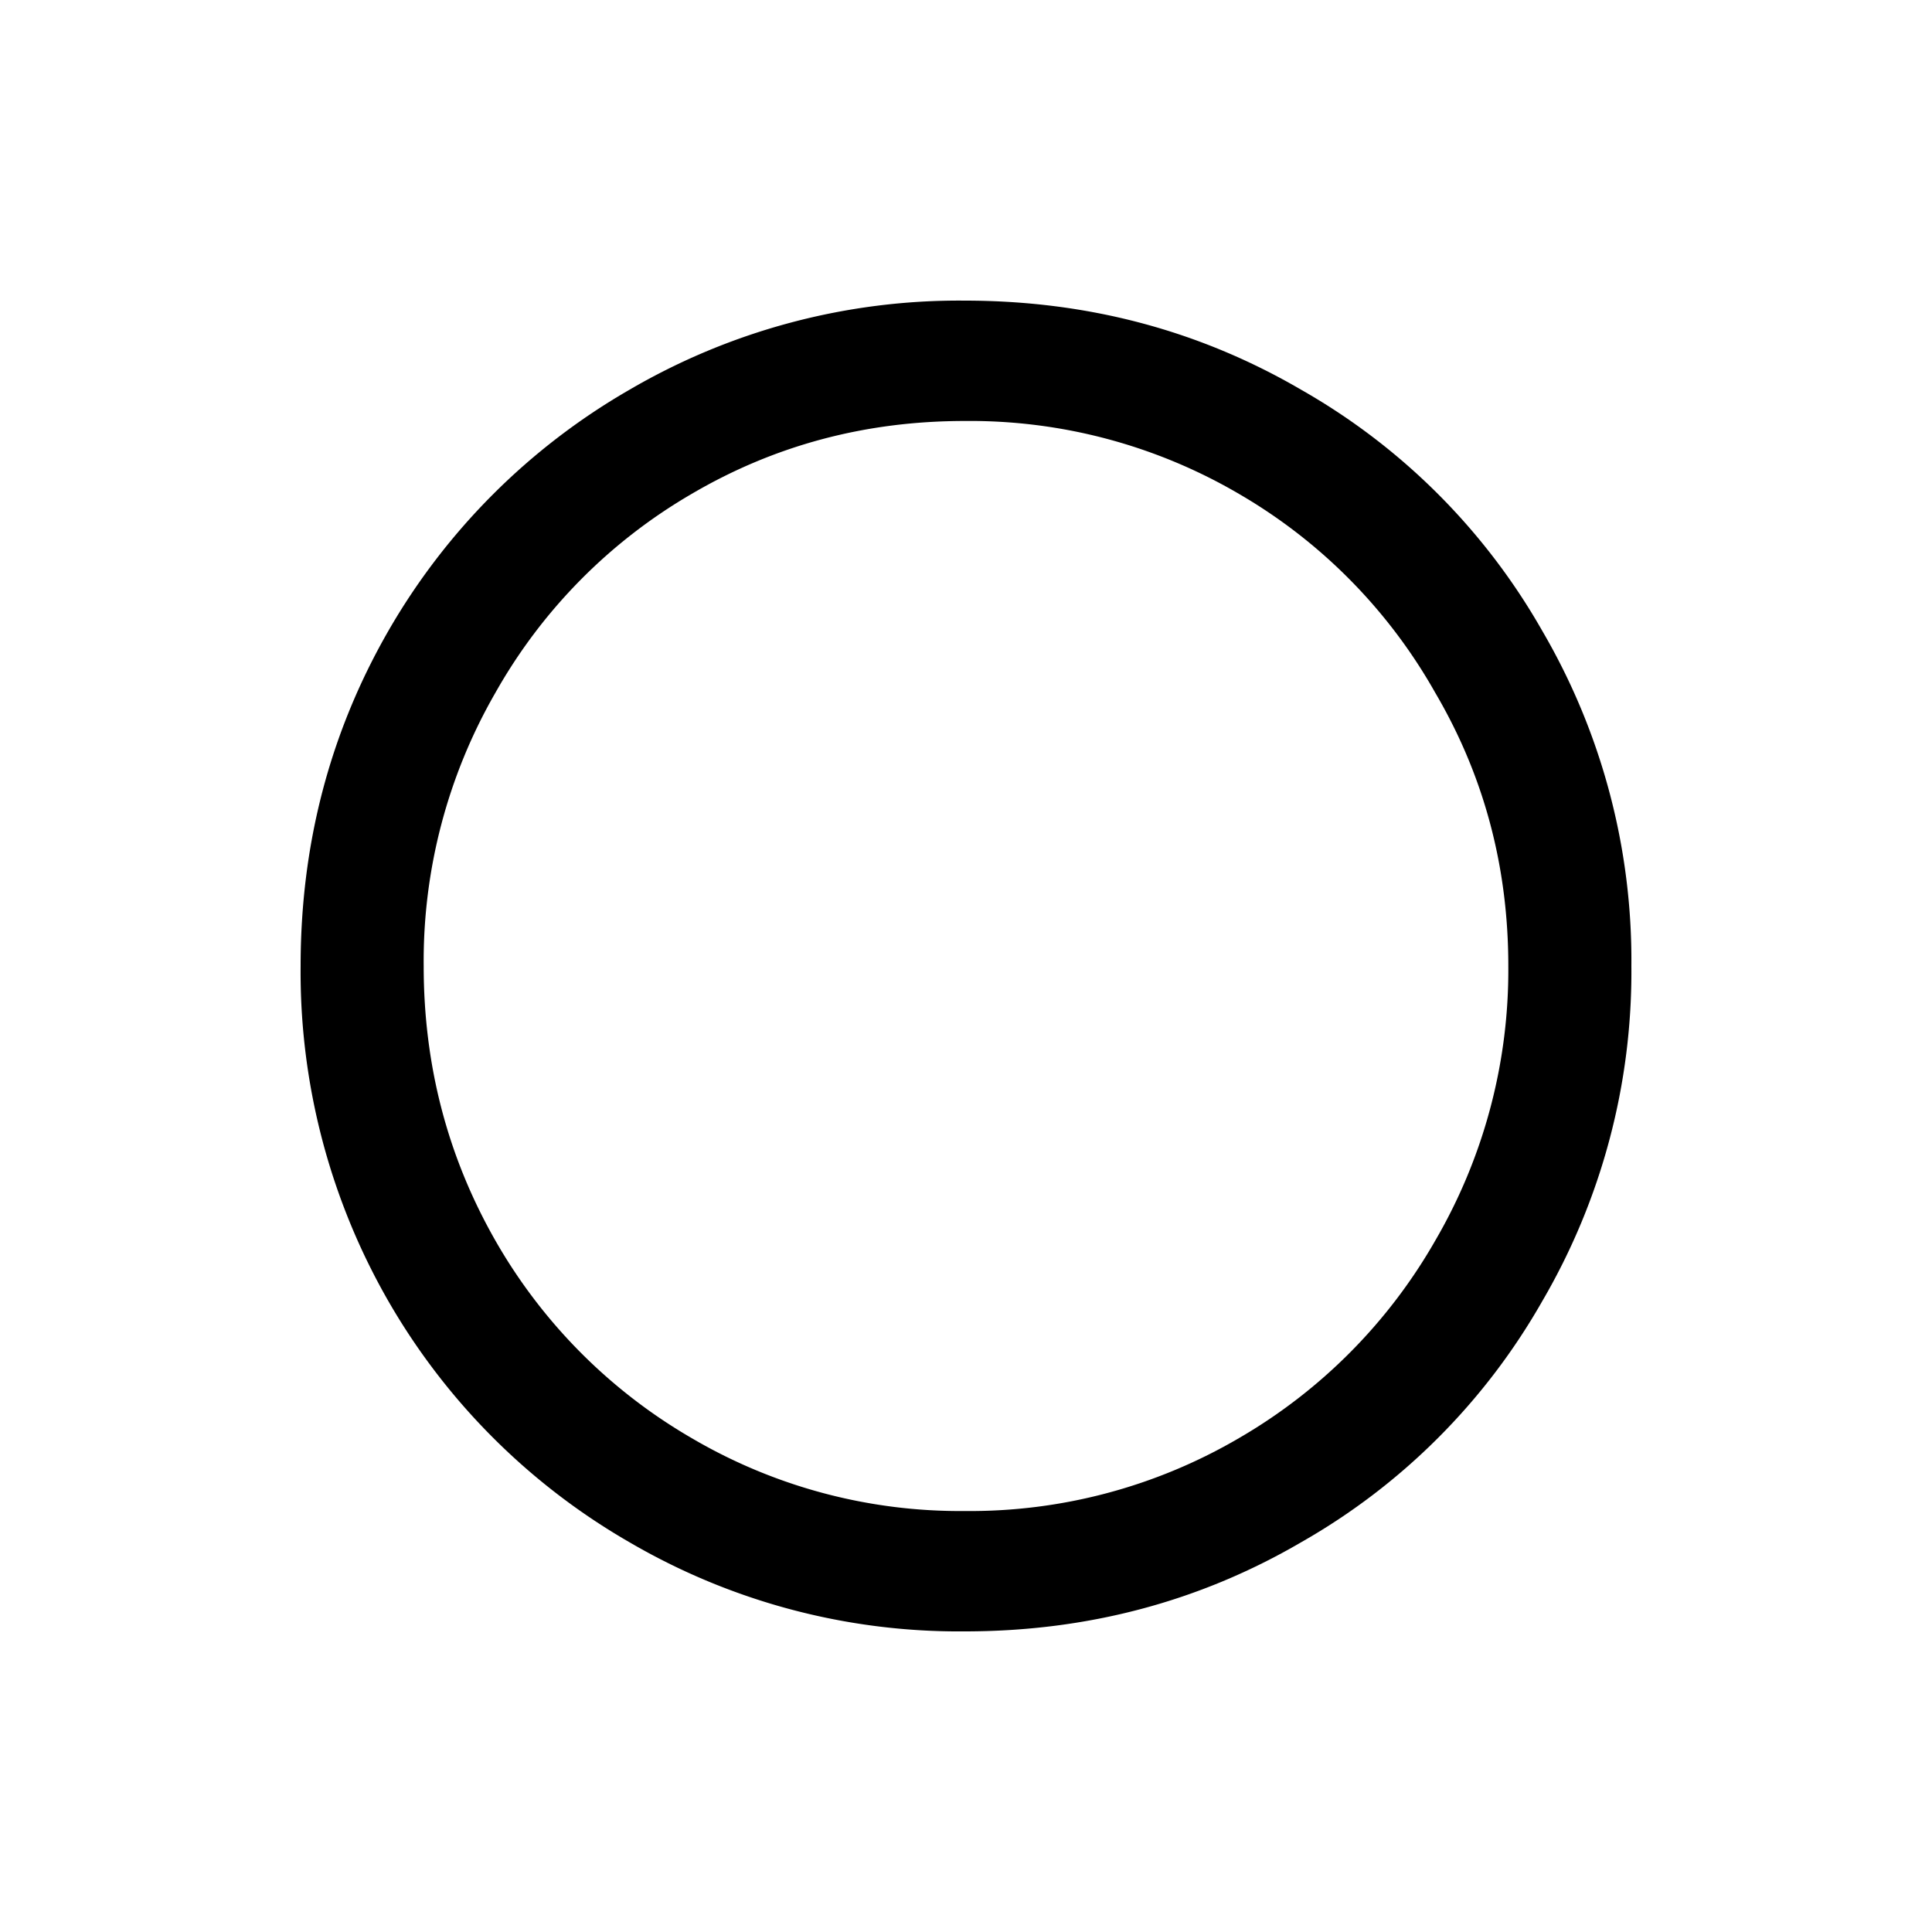 <svg width="20" height="20" viewBox="0 0 20 20" fill="none" xmlns="http://www.w3.org/2000/svg"><path d="M9.986 16.888a6.76 6.76 0 0 1-3.472-.924 6.79 6.79 0 0 1-2.492-2.492A6.84 6.84 0 0 1 3.112 10c0-1.26.303-2.417.91-3.472a6.79 6.79 0 0 1 2.492-2.492 6.76 6.76 0 0 1 3.472-.924c1.27 0 2.431.308 3.486.924a6.653 6.653 0 0 1 2.492 2.492A6.76 6.76 0 0 1 16.888 10a6.76 6.76 0 0 1-.924 3.472 6.653 6.653 0 0 1-2.492 2.492c-1.055.616-2.217.924-3.486.924Zm0-1.246a5.512 5.512 0 0 0 2.842-.756 5.538 5.538 0 0 0 2.03-2.044A5.56 5.56 0 0 0 15.614 10c0-1.027-.252-1.97-.756-2.828a5.508 5.508 0 0 0-2.03-2.058 5.512 5.512 0 0 0-2.842-.756c-1.027 0-1.97.252-2.828.756a5.508 5.508 0 0 0-2.03 2.058A5.565 5.565 0 0 0 4.386 10c0 1.027.247 1.974.742 2.842a5.538 5.538 0 0 0 2.03 2.044 5.486 5.486 0 0 0 2.828.756Z" fill="#000"/></svg>
